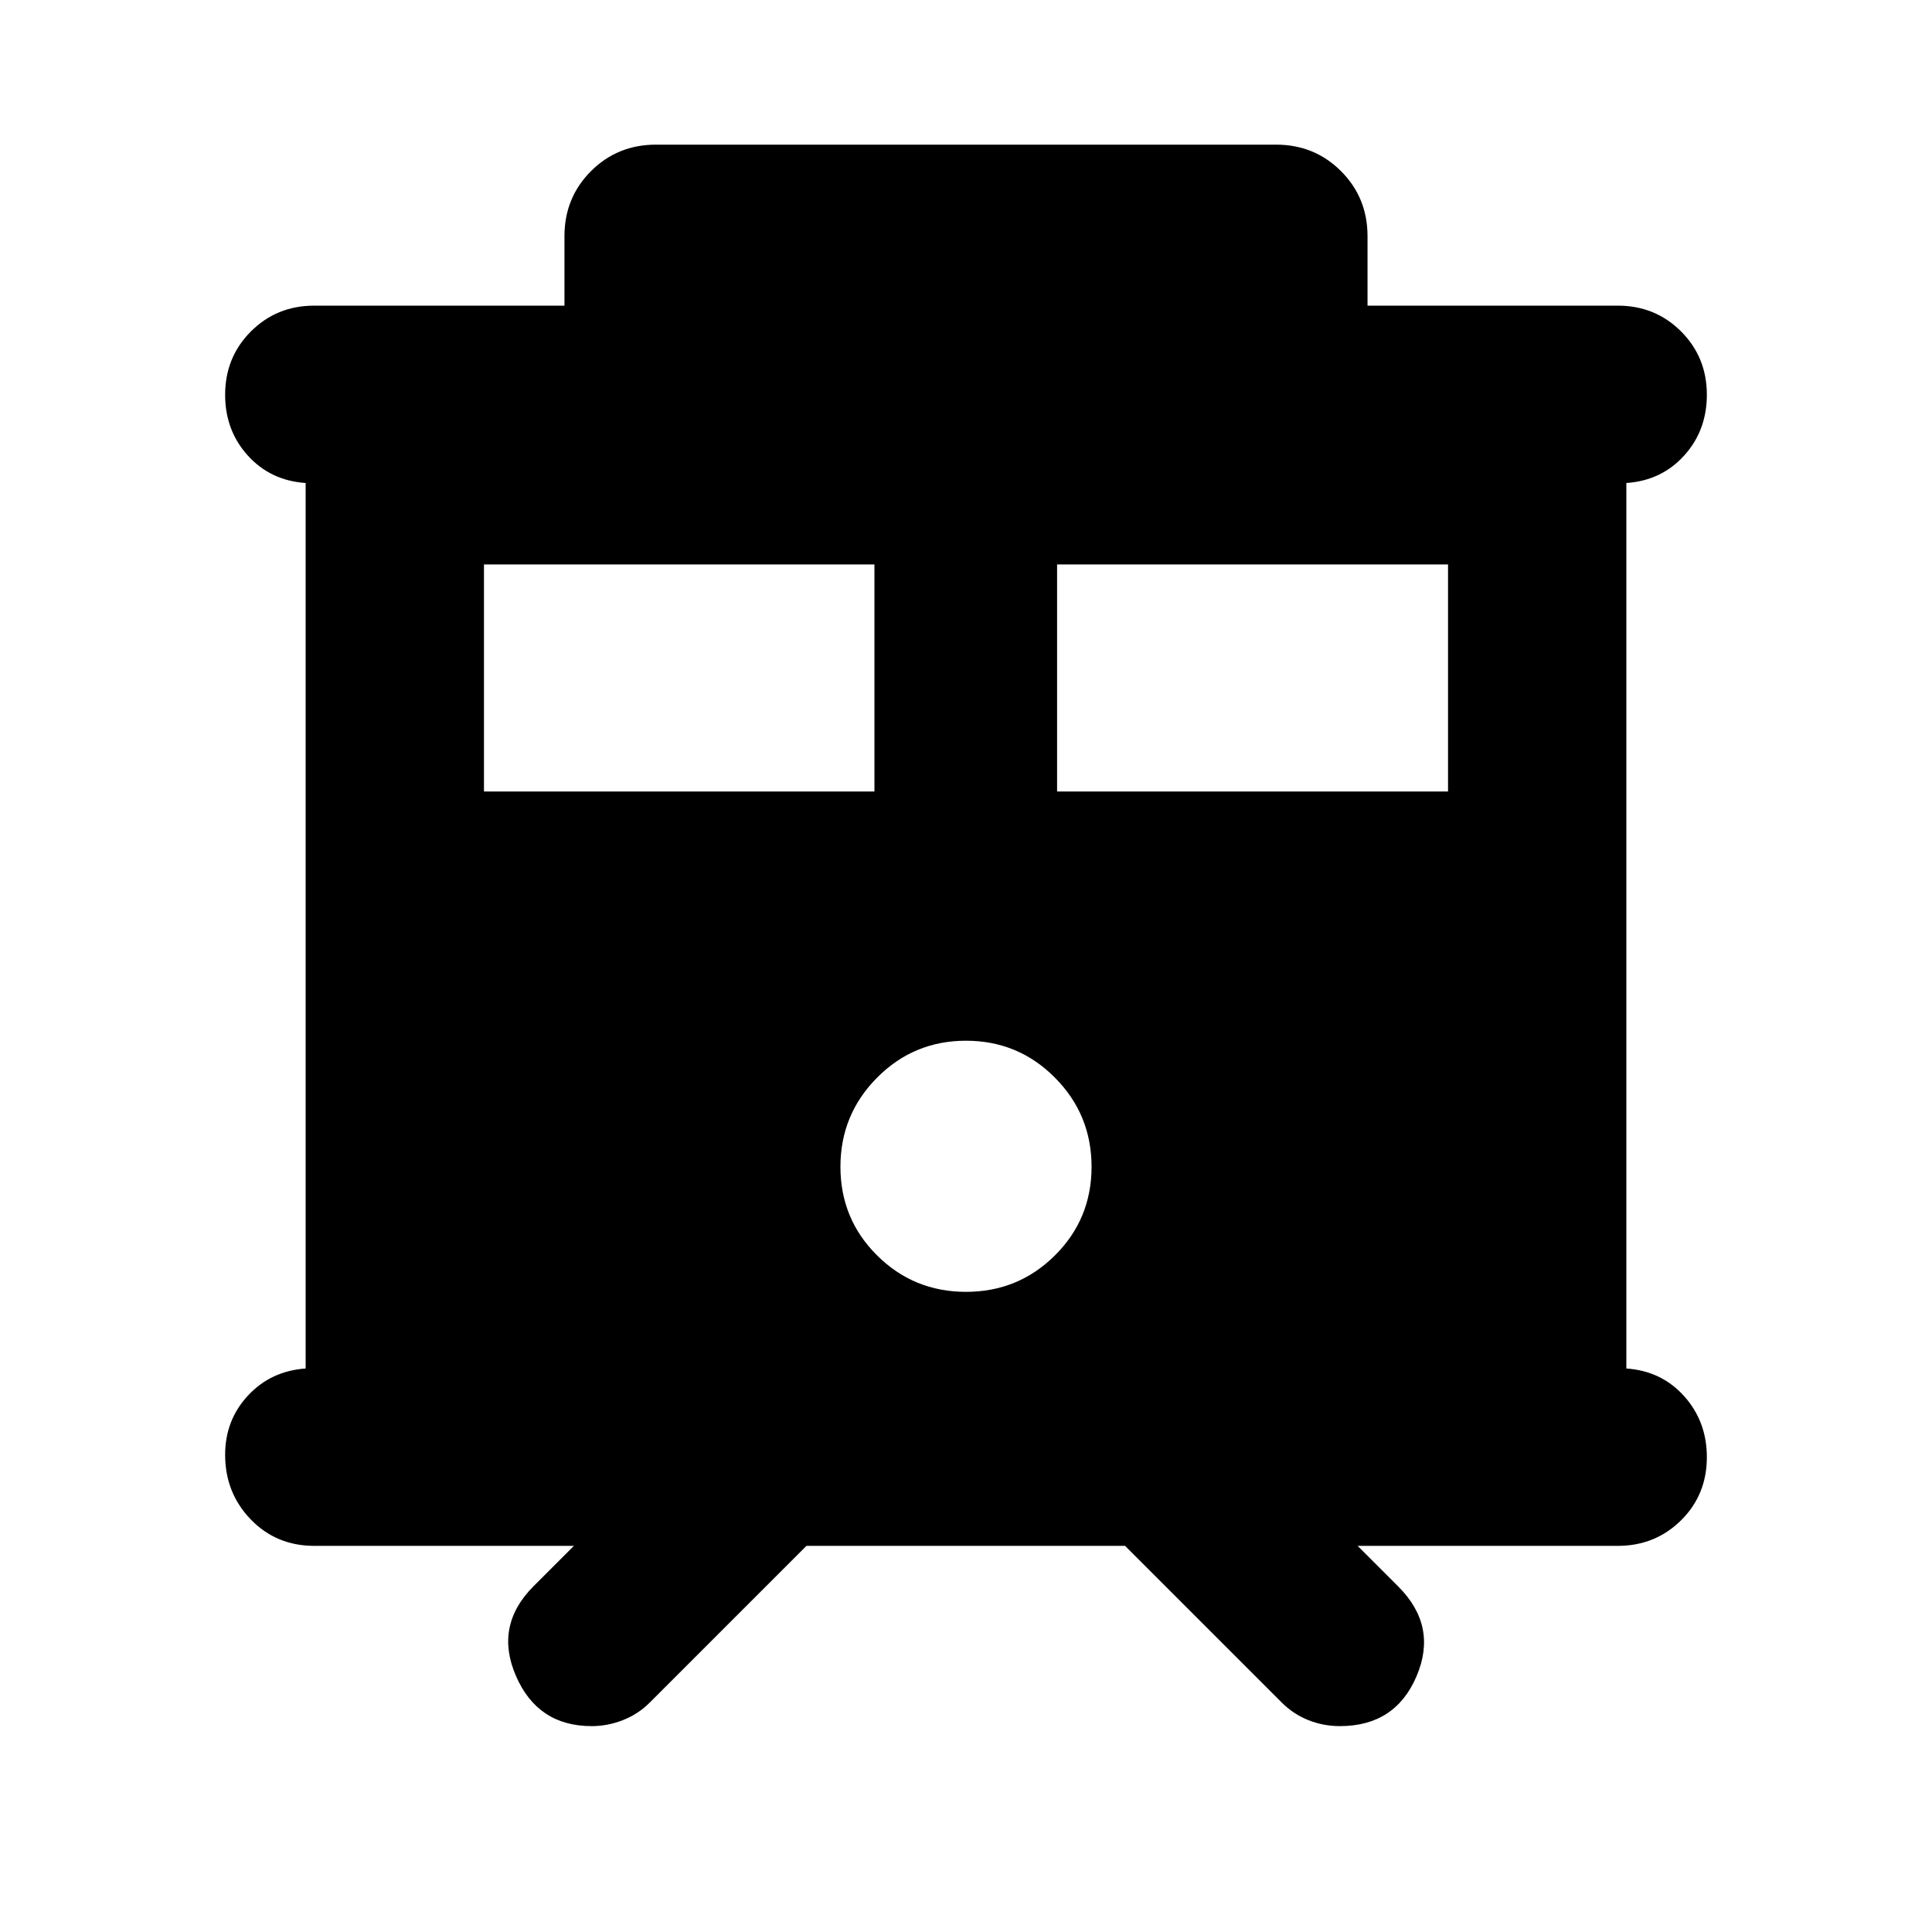 <svg xmlns="http://www.w3.org/2000/svg" height="24" viewBox="0 -960 960 960" width="24"><path d="M294-102.3q-26.83 0-37.64-24.97-10.82-24.97 8.81-44.6l20-20h-129q-18.91 0-31.6-13.17-12.7-13.18-12.7-32.09 0-17.24 11.38-29.46 11.38-12.21 28.62-13.41v-440q-17.48-1.2-28.74-13.65-11.26-12.46-11.26-30.18 0-18.67 12.81-31.49 12.82-12.81 31.49-12.81h124.31v-34.5q0-19.15 13.17-32.33 13.18-13.17 32.33-13.17h308.04q19.15 0 32.33 13.17 13.17 13.18 13.17 32.33v34.5h124.31q18.67 0 31.49 12.81 12.81 12.82 12.81 31.49 0 17.72-11.26 30.18-11.26 12.45-28.74 13.65v440q17.48 1.2 28.74 13.77 11.26 12.58 11.26 30.3 0 18.67-12.81 31.36-12.82 12.7-31.49 12.7H674.59l20.24 20.24q19.63 19.63 9.07 44.48-10.55 24.85-38.14 24.85-8.19 0-15.65-2.98-7.46-2.98-13.18-8.7l-77.89-77.89H400.72l-77.89 77.89q-5.72 5.72-13.3 8.7-7.57 2.98-15.53 2.98Zm231.26-464.4h194.26v-112.82H525.26v112.82Zm-284.78 0H434.5v-112.82H240.48v112.82ZM480-318.09q25.96 0 44.17-18.09 18.22-18.1 18.22-44.06t-18.22-44.29q-18.21-18.34-44.17-18.34t-44.17 18.34q-18.22 18.33-18.22 44.29t18.22 44.06q18.21 18.09 44.17 18.09Z"/></svg>